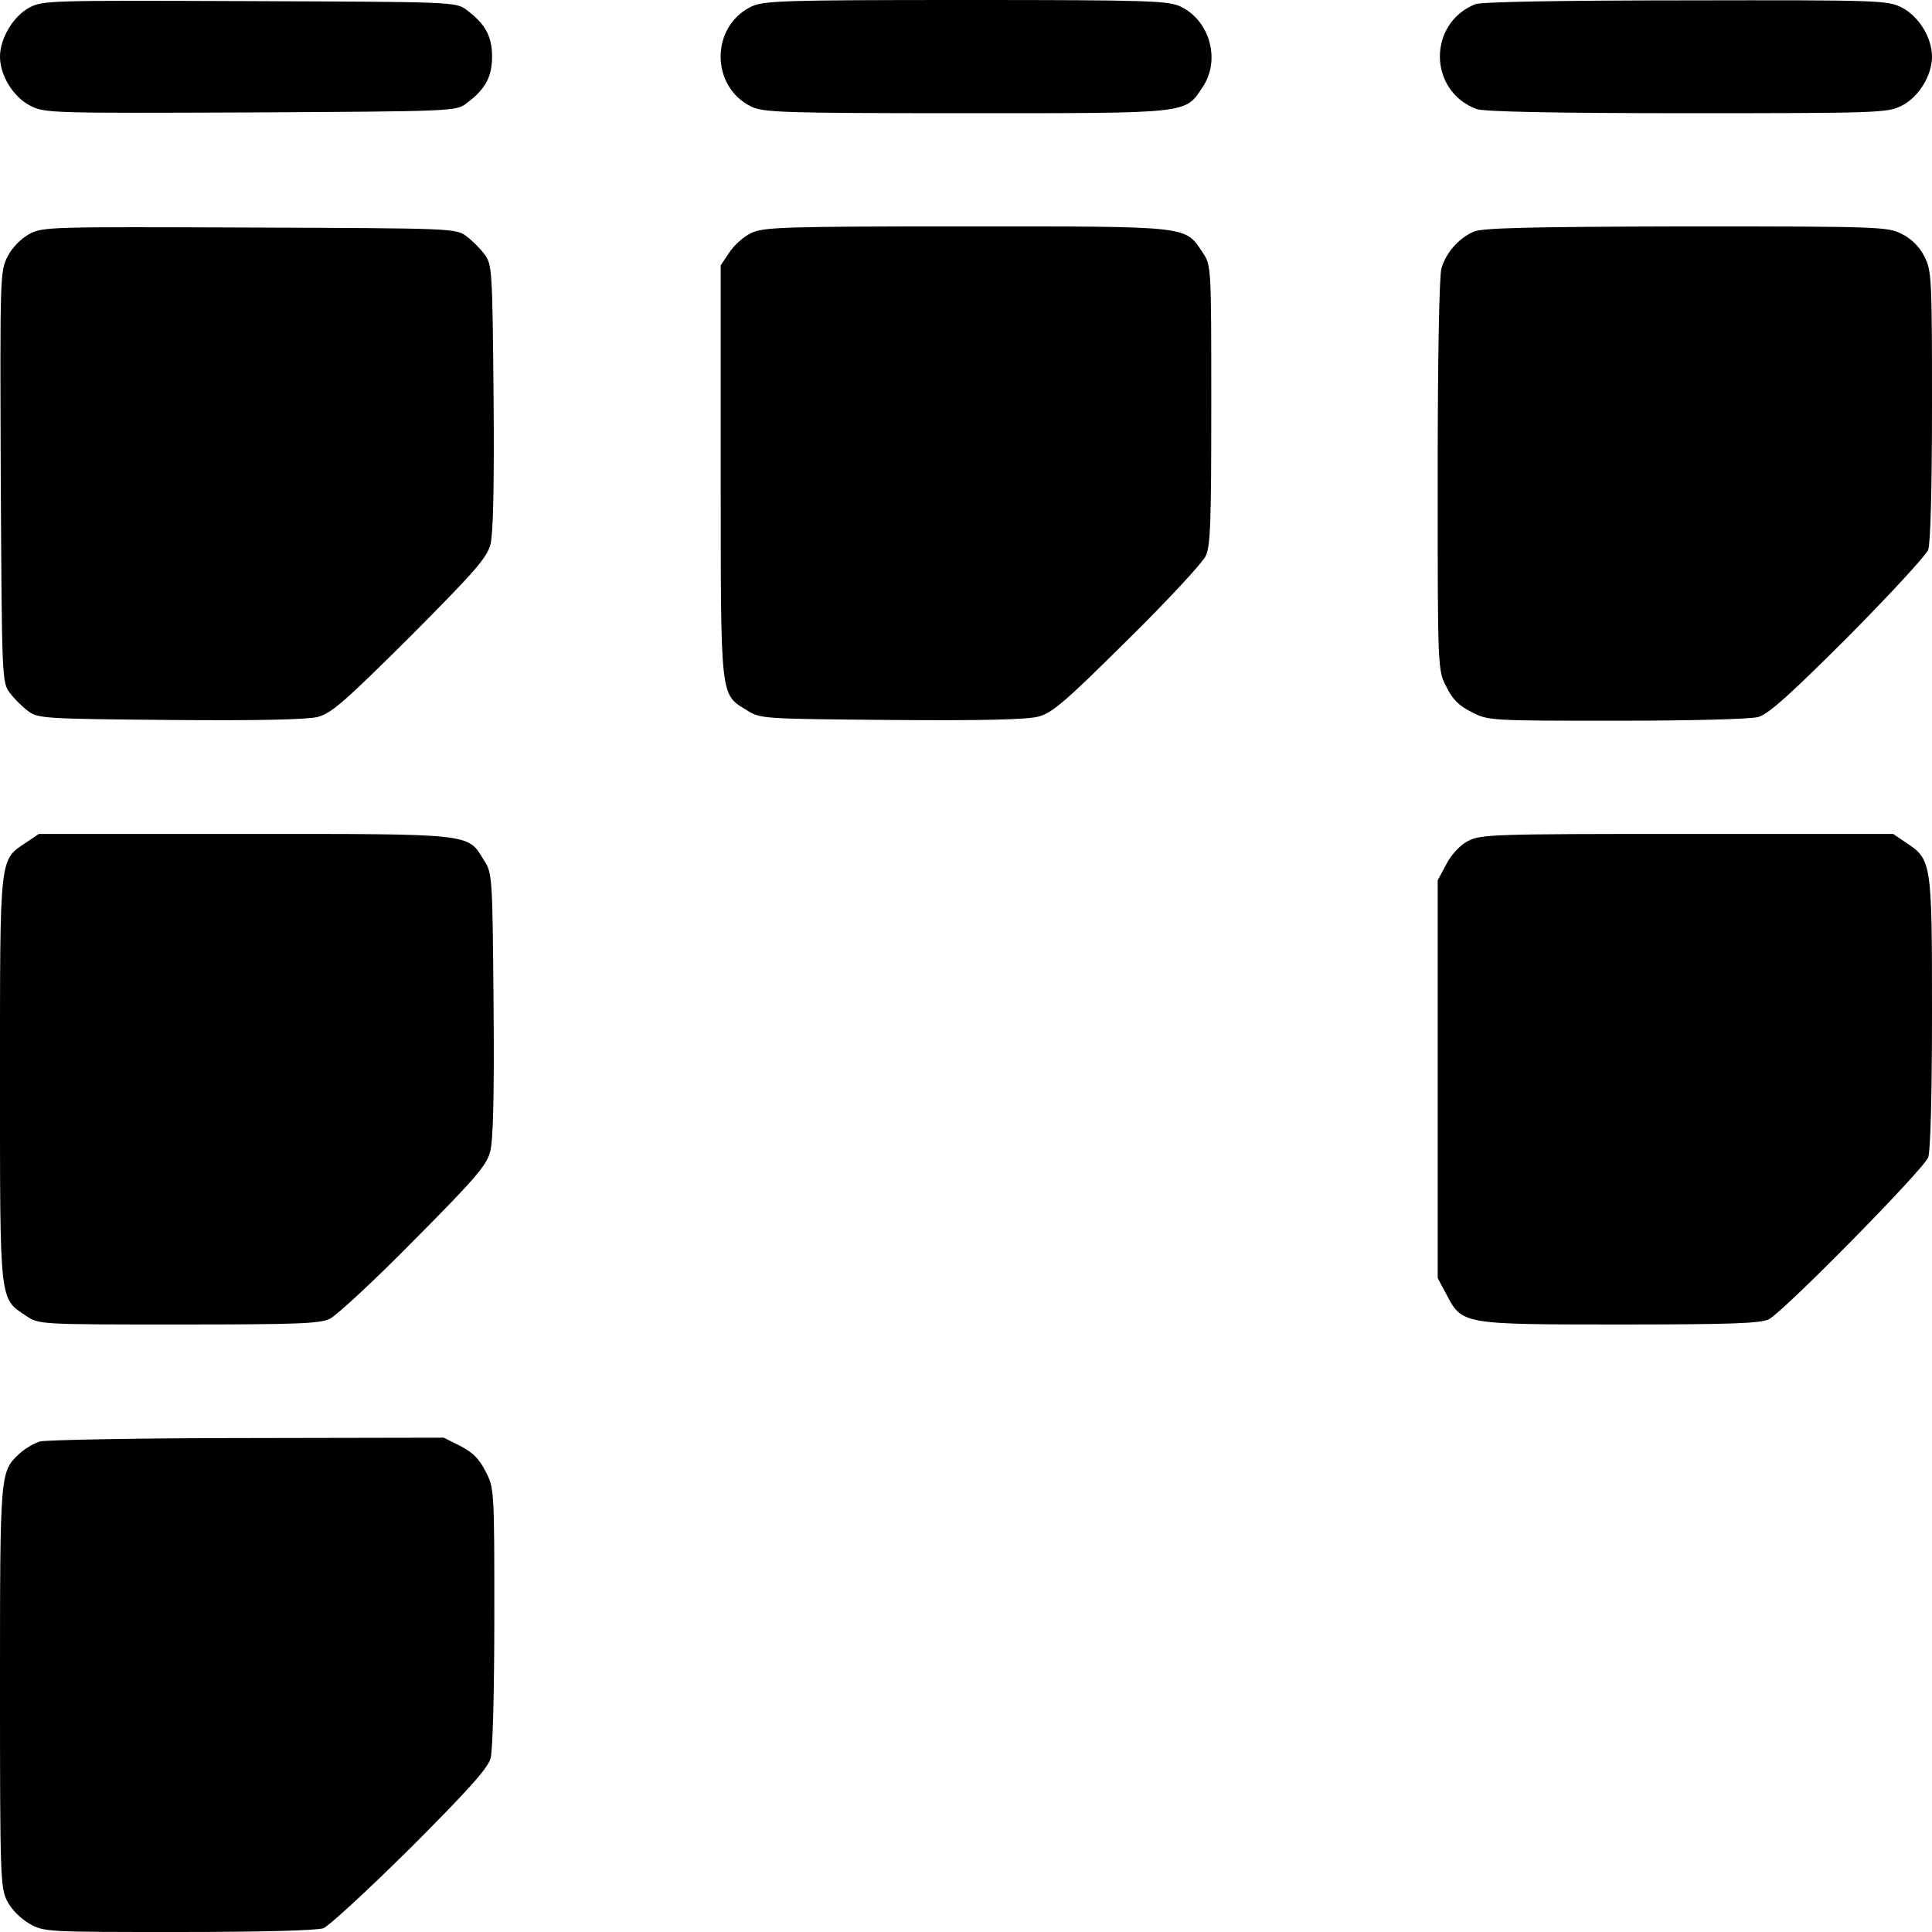 <?xml version="1.0" standalone="no"?>
<!DOCTYPE svg PUBLIC "-//W3C//DTD SVG 20010904//EN"
 "http://www.w3.org/TR/2001/REC-SVG-20010904/DTD/svg10.dtd">
<svg version="1.0" xmlns="http://www.w3.org/2000/svg"
 width="512pt" height="512pt" viewBox="0 0 512 512"
 preserveAspectRatio="xMidYMid meet">

<g transform="translate(0,512) scale(0.1,-0.1)"
fill="#000000" stroke="none">
<path d="M78 5100 c-43 -23 -78 -82 -78 -130 0 -50 35 -107 80 -130 39 -20 54
-20 584 -18 532 3 545 3 572 24 50 37 68 70 68 124 0 54 -18 87 -68 124 -27
21 -39 21 -574 23 -529 2 -548 2 -584 -17z"/>
<path d="M1990 5102 c-107 -53 -107 -211 0 -264 32 -16 81 -18 570 -18 596 0
580 -2 627 69 48 71 20 175 -57 213 -32 16 -81 18 -570 18 -489 0 -538 -2
-570 -18z"/>
<path d="M3910 5109 c-127 -51 -125 -230 3 -278 19 -7 208 -11 558 -11 511 0
531 1 569 20 45 23 80 80 80 130 0 50 -35 107 -80 130 -38 19 -57 20 -572 19
-328 0 -543 -4 -558 -10z"/>
<path d="M78 4500 c-23 -13 -46 -36 -58 -60 -20 -39 -20 -54 -18 -584 3 -532
3 -545 24 -572 11 -15 33 -37 48 -48 26 -20 42 -21 376 -24 236 -2 363 1 392
8 37 10 72 41 245 213 172 173 203 208 213 245 7 29 10 156 8 392 -3 334 -4
350 -24 376 -11 15 -33 37 -48 48 -27 21 -39 21 -574 23 -529 2 -548 2 -584
-17z"/>
<path d="M1990 4502 c-19 -9 -45 -32 -57 -51 l-23 -34 0 -544 c0 -608 -2 -592
69 -635 35 -23 42 -23 383 -26 240 -2 361 1 390 9 36 9 73 41 235 202 106 104
199 205 208 223 13 27 15 89 15 402 0 367 0 369 -23 403 -47 71 -31 69 -627
69 -489 0 -538 -2 -570 -18z"/>
<path d="M3905 4506 c-40 -18 -73 -56 -85 -97 -6 -20 -10 -244 -10 -549 0
-515 0 -516 23 -560 16 -33 34 -51 67 -67 43 -23 51 -23 385 -23 190 0 355 4
375 10 26 7 86 61 237 212 111 112 207 216 213 231 6 18 10 160 10 383 0 336
-1 357 -20 394 -13 26 -34 47 -60 60 -38 19 -57 20 -572 20 -422 -1 -539 -4
-563 -14z"/>
<path d="M69 2887 c-71 -47 -69 -31 -69 -627 0 -596 -2 -580 69 -627 34 -23
36 -23 403 -23 313 0 375 2 402 15 18 9 119 102 223 208 161 162 193 199 202
235 8 29 11 150 9 390 -3 341 -3 348 -26 383 -43 71 -27 69 -635 69 l-544 0
-34 -23z"/>
<path d="M3890 2891 c-20 -10 -44 -36 -57 -61 l-23 -43 0 -527 0 -527 23 -43
c42 -80 41 -80 460 -80 300 0 373 3 395 14 41 22 410 397 422 429 6 18 10 161
10 385 0 398 -1 404 -69 449 l-34 23 -546 0 c-513 0 -548 -1 -581 -19z"/>
<path d="M106 1300 c-16 -5 -40 -19 -54 -32 -52 -48 -52 -47 -52 -618 0 -501
1 -533 19 -568 11 -22 35 -46 59 -60 39 -22 45 -22 395 -22 223 0 366 4 384
10 15 6 119 102 231 213 151 151 205 211 212 237 6 20 10 185 10 375 0 334 0
342 -23 385 -16 33 -34 51 -67 68 l-44 22 -521 -1 c-286 0 -533 -5 -549 -9z"/>
</g>
</svg>
